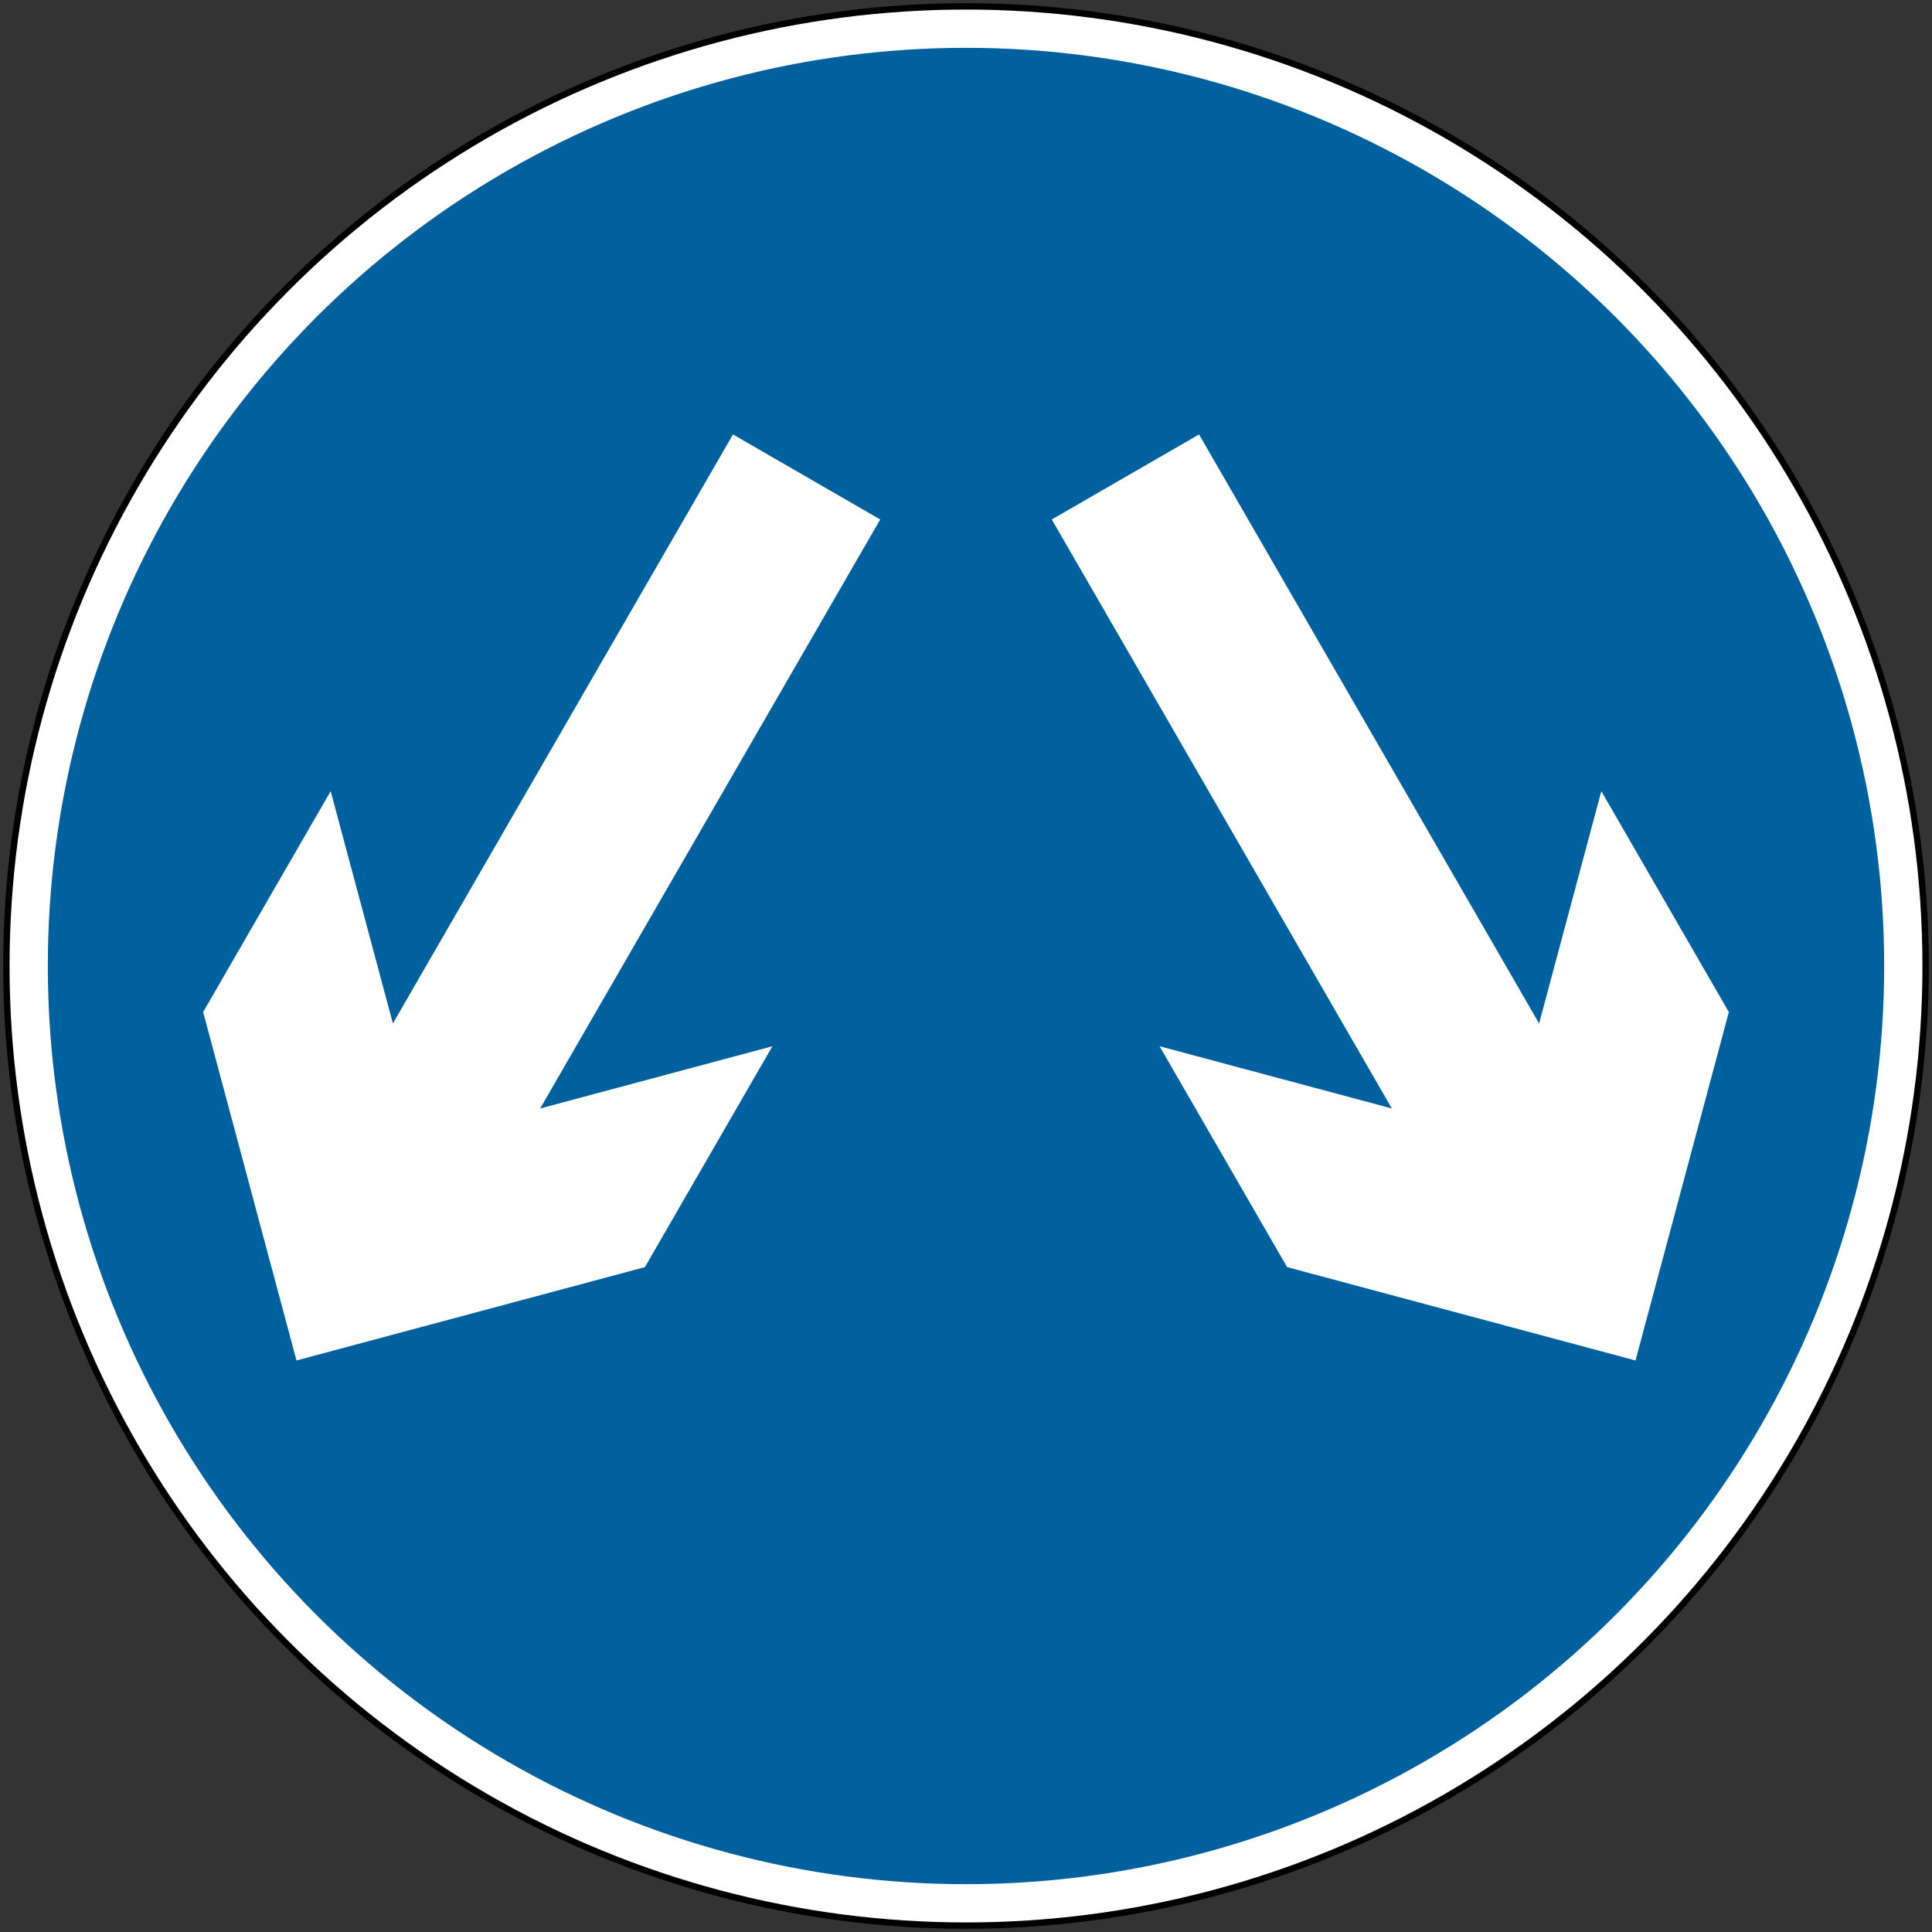 <svg width="606mm" height="606mm" viewBox="0 0 606 606" xmlns="http://www.w3.org/2000/svg"><rect x="0" y="0" width="606" height="606" fill="#333333" stroke="none"/><g transform="translate(0 309)"><circle style="fill:#000;fill-rule:evenodd;stroke:none;stroke-width:.811" cx="303" cy="-6" r="302"/><circle style="fill:#fff;fill-rule:evenodd;stroke:none;stroke-width:.805" cx="303" cy="-6" r="300"/><circle style="fill:#01619e;fill-opacity:1;fill-rule:evenodd;stroke:none;stroke-width:.773" cx="303" cy="-6" r="288"/><path style="fill:#fff;fill-rule:evenodd;stroke:none;stroke-width:.492" d="m169.428 38.688 106.666-184.752-46.188-26.667L123.239 12.021l-19.521-72.854-40 69.282L93 117.731 202.282 88.45l40-69.282zM482.76 12.021 376.095-172.73l-46.188 26.667L436.572 38.688l-72.854-19.521 40 69.282L513 117.731 542.282 8.45l-40-69.282z"/></g></svg>